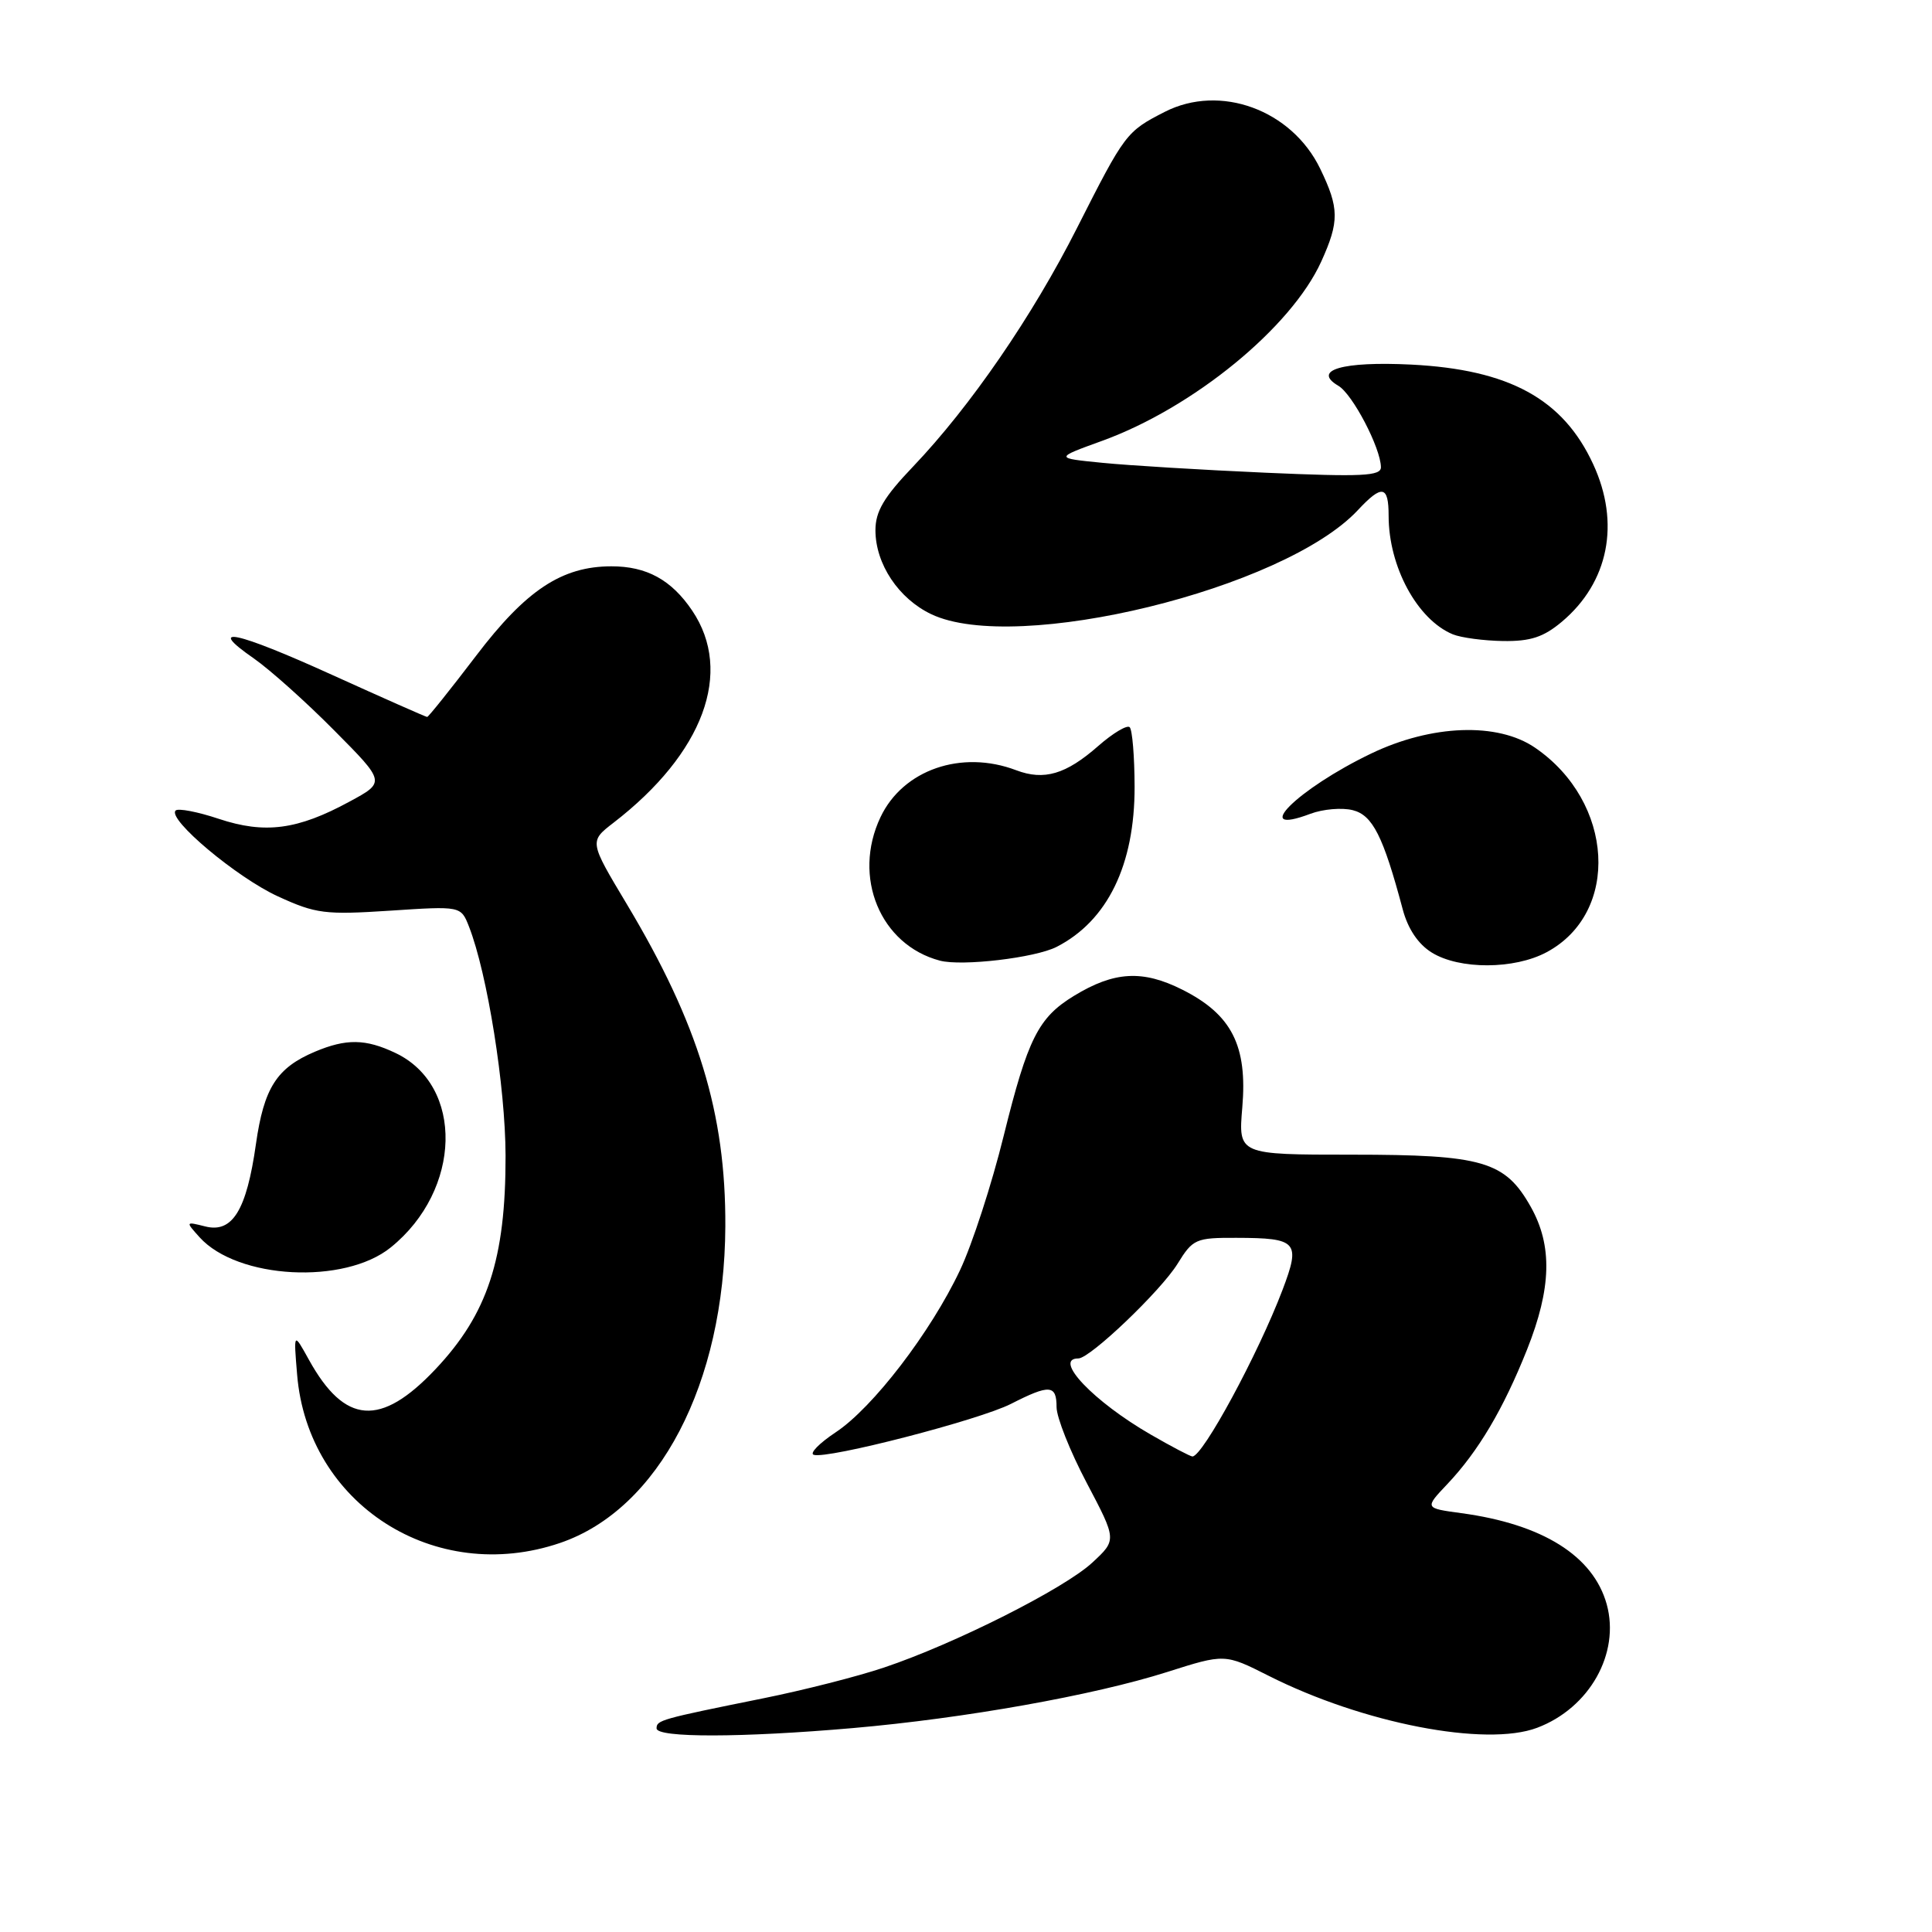 <?xml version="1.0" encoding="UTF-8" standalone="no"?>
<!DOCTYPE svg PUBLIC "-//W3C//DTD SVG 1.1//EN" "http://www.w3.org/Graphics/SVG/1.1/DTD/svg11.dtd" >
<svg xmlns="http://www.w3.org/2000/svg" xmlns:xlink="http://www.w3.org/1999/xlink" version="1.1" viewBox="0 0 256 256">
 <g >
 <path fill="currentColor"
d=" M 113.00 228.98 C 127.81 227.69 144.91 224.64 154.62 221.56 C 162.29 219.12 162.29 219.12 168.10 222.05 C 180.58 228.35 196.88 231.51 203.68 228.94 C 210.62 226.32 214.69 219.09 212.90 212.58 C 211.12 206.17 204.42 201.96 193.63 200.50 C 188.76 199.84 188.76 199.84 191.76 196.67 C 195.88 192.32 199.19 186.73 202.34 178.83 C 205.58 170.69 205.73 165.07 202.84 159.92 C 199.43 153.86 196.49 153.00 179.14 153.00 C 164.08 153.00 164.08 153.00 164.61 146.75 C 165.31 138.56 163.21 134.43 156.67 131.14 C 151.40 128.49 147.64 128.70 142.30 131.96 C 137.58 134.84 136.19 137.61 133.00 150.48 C 131.42 156.90 128.81 164.93 127.20 168.32 C 123.33 176.52 115.65 186.54 110.73 189.79 C 108.55 191.24 107.24 192.58 107.82 192.77 C 109.61 193.37 129.76 188.16 133.96 186.02 C 139.08 183.41 140.00 183.47 140.00 186.45 C 140.00 187.80 141.79 192.31 143.99 196.48 C 147.98 204.05 147.98 204.05 144.74 207.05 C 141.03 210.50 126.49 217.82 117.16 220.95 C 113.67 222.13 106.47 223.96 101.16 225.03 C 87.46 227.80 87.00 227.93 87.00 229.02 C 87.00 230.28 98.28 230.26 113.00 228.98 Z  M 74.21 204.45 C 87.32 199.98 96.01 183.33 96.11 162.49 C 96.18 147.53 92.54 135.63 83.03 119.76 C 78.08 111.50 78.08 111.50 81.29 109.02 C 93.21 99.83 97.21 89.05 91.72 80.91 C 88.97 76.83 85.68 75.03 81.00 75.04 C 74.45 75.05 69.71 78.18 63.08 86.90 C 59.69 91.35 56.77 95.00 56.60 95.00 C 56.43 95.00 50.79 92.50 44.06 89.45 C 31.20 83.61 27.16 82.76 33.64 87.25 C 35.76 88.73 40.56 93.02 44.29 96.79 C 51.09 103.64 51.09 103.64 46.29 106.23 C 39.42 109.96 35.10 110.53 28.99 108.50 C 26.18 107.56 23.60 107.07 23.27 107.40 C 22.14 108.53 31.39 116.29 36.84 118.78 C 41.85 121.08 43.07 121.23 51.68 120.67 C 61.07 120.05 61.07 120.05 62.14 122.77 C 64.58 129.01 66.97 144.02 66.99 153.14 C 67.01 166.83 64.61 174.11 57.70 181.43 C 50.43 189.12 45.69 188.76 40.94 180.19 C 38.90 176.50 38.90 176.50 39.37 182.14 C 40.78 199.32 57.62 210.10 74.21 204.45 Z  M 51.79 165.28 C 61.19 157.68 61.51 143.84 52.39 139.52 C 48.44 137.64 45.87 137.61 41.72 139.36 C 36.66 141.50 34.97 144.16 33.91 151.61 C 32.67 160.37 30.80 163.42 27.20 162.51 C 24.57 161.85 24.57 161.86 26.45 163.95 C 31.48 169.51 45.65 170.26 51.79 165.28 Z  M 140.00 125.47 C 146.75 122.02 150.36 114.61 150.34 104.24 C 150.33 100.25 150.04 96.71 149.69 96.36 C 149.35 96.02 147.47 97.14 145.52 98.85 C 141.24 102.61 138.34 103.46 134.65 102.06 C 127.41 99.31 119.65 101.99 116.67 108.28 C 112.91 116.20 116.64 125.20 124.54 127.29 C 127.47 128.06 137.15 126.92 140.00 125.47 Z  M 204.94 126.17 C 214.72 120.93 213.89 106.26 203.41 99.08 C 198.46 95.68 189.69 96.00 181.66 99.86 C 171.92 104.54 165.53 110.89 173.64 107.83 C 175.29 107.21 177.81 106.99 179.24 107.35 C 181.88 108.01 183.28 110.78 185.87 120.50 C 186.56 123.09 187.92 125.11 189.72 126.22 C 193.38 128.49 200.66 128.47 204.94 126.17 Z  M 206.96 82.38 C 213.16 77.16 214.72 69.31 211.10 61.50 C 207.11 52.86 199.98 48.97 187.00 48.31 C 177.88 47.86 173.81 49.04 177.34 51.12 C 179.22 52.22 182.94 59.34 182.98 61.90 C 183.00 63.08 180.50 63.20 167.75 62.64 C 159.36 62.27 149.63 61.68 146.11 61.33 C 139.73 60.70 139.73 60.70 146.02 58.42 C 158.10 54.04 171.10 43.41 175.08 34.64 C 177.48 29.34 177.46 27.58 174.93 22.35 C 171.15 14.55 161.68 11.08 154.34 14.82 C 149.24 17.43 149.07 17.66 142.73 30.17 C 136.82 41.87 128.58 53.86 120.99 61.82 C 117.11 65.88 116.00 67.77 116.00 70.27 C 116.01 74.74 119.07 79.33 123.41 81.39 C 134.66 86.73 170.15 78.06 179.92 67.60 C 183.13 64.16 184.00 64.32 184.00 68.35 C 184.00 75.09 187.80 82.10 192.50 84.05 C 193.60 84.50 196.60 84.90 199.17 84.94 C 202.81 84.99 204.53 84.42 206.96 82.38 Z  M 152.50 190.10 C 144.92 185.74 139.46 180.00 142.89 180.00 C 144.44 180.00 153.80 171.06 156.03 167.46 C 158.06 164.17 158.44 164.00 163.83 164.02 C 171.92 164.04 172.36 164.54 169.94 170.92 C 166.70 179.45 159.36 193.01 158.00 192.99 C 157.72 192.98 155.25 191.69 152.50 190.10 Z "/>
</g>
</svg>
